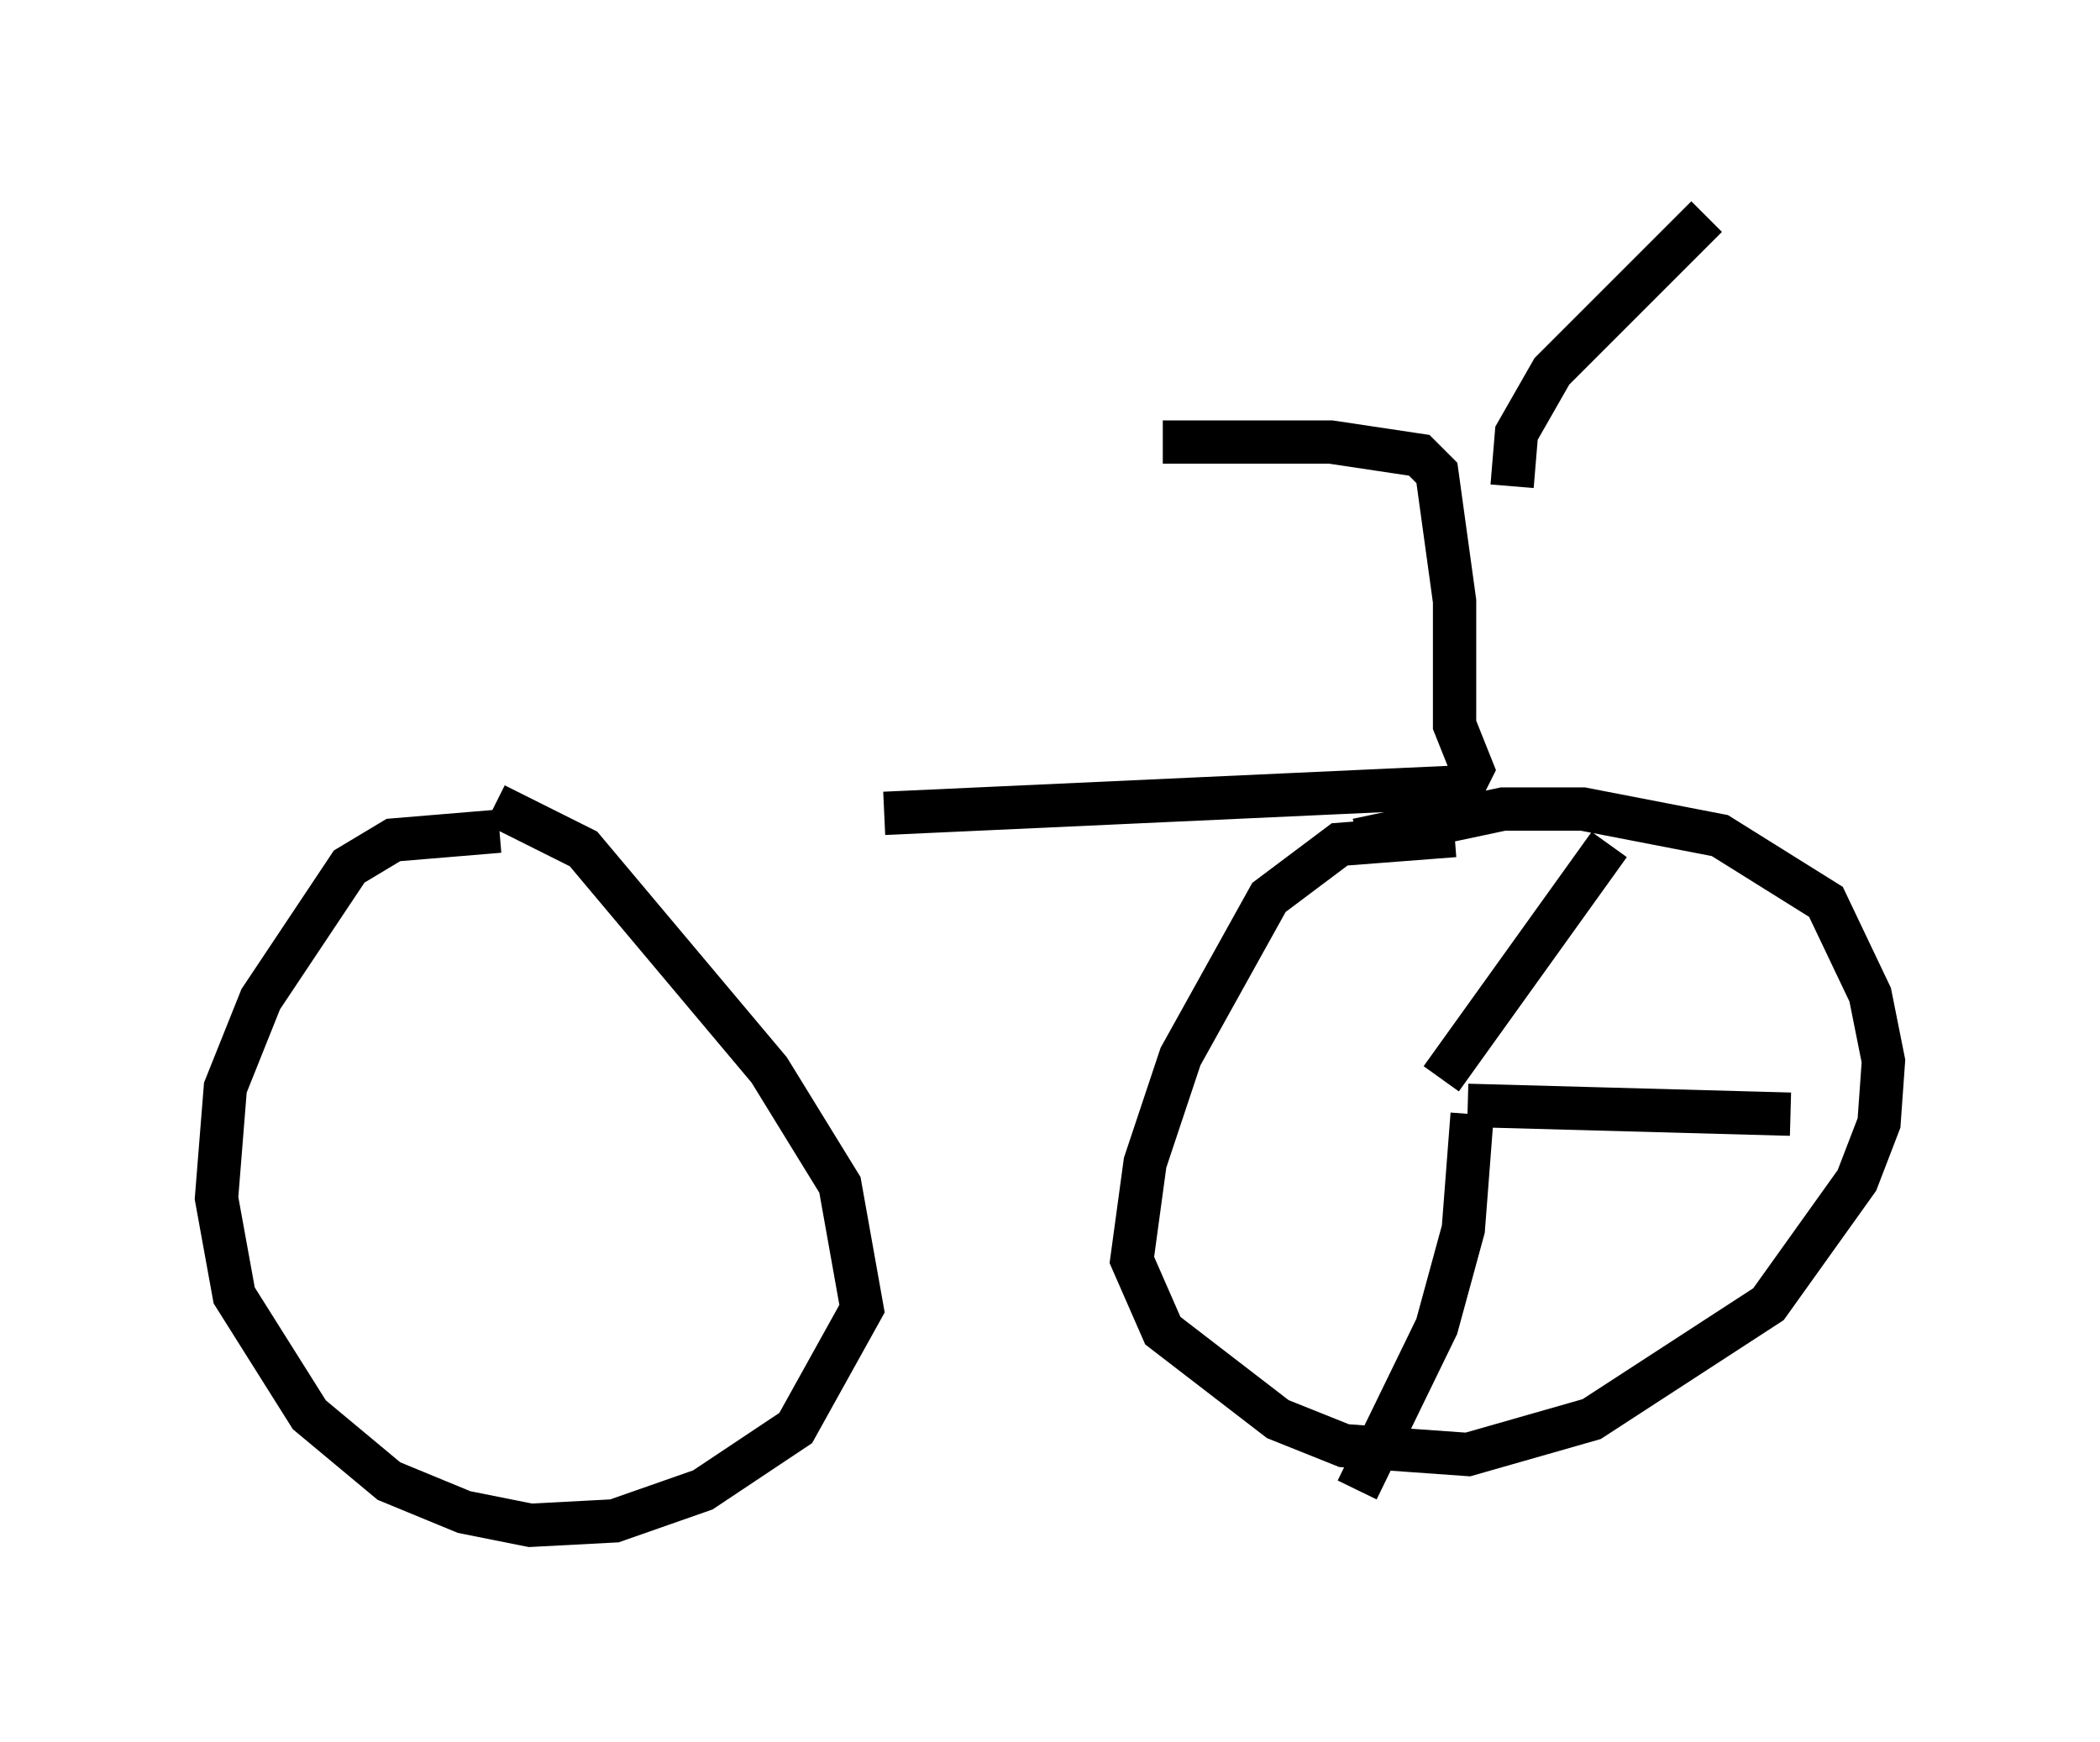 <?xml version="1.0" encoding="utf-8" ?>
<svg baseProfile="full" height="40.217" version="1.1" width="48.486" xmlns="http://www.w3.org/2000/svg" xmlns:ev="http://www.w3.org/2001/xml-events" xmlns:xlink="http://www.w3.org/1999/xlink"><defs /><rect fill="white" height="40.217" width="48.486" x="0" y="0" /><path d="M11.227, 18.373 m9.188, 0.408 l13.373, -0.613 0.204, -0.408 l-0.408, -1.021 0.0, -2.858 l-0.408, -2.96 -0.408, -0.408 l-2.042, -0.306 -3.879, 0.0 m8.065, 1.021 l0.102, -1.225 0.817, -1.429 l3.573, -3.573 m-5.819, 14.292 l-2.654, 0.204 -1.633, 1.225 l-2.042, 3.675 -0.817, 2.45 l-0.306, 2.246 0.715, 1.633 l2.654, 2.042 1.531, 0.613 l2.858, 0.204 2.858, -0.817 l4.083, -2.654 2.042, -2.858 l0.51, -1.327 0.102, -1.429 l-0.306, -1.531 -1.021, -2.144 l-2.45, -1.531 -3.165, -0.613 l-1.838, 0.0 -3.369, 0.715 m-19.804, -0.204 l-2.45, 0.204 -1.021, 0.613 l-2.042, 3.063 -0.817, 2.042 l-0.204, 2.552 0.408, 2.246 l1.735, 2.756 1.838, 1.531 l1.735, 0.715 1.531, 0.306 l1.94, -0.102 2.042, -0.715 l2.144, -1.429 1.531, -2.756 l-0.51, -2.858 -1.633, -2.654 l-4.288, -5.104 -2.042, -1.021 m21.846, 6.329 l3.879, -5.41 m-3.267, 6.023 l7.452, 0.204 m-7.35, 0.0 l-0.204, 2.654 -0.613, 2.246 l-1.838, 3.777 " fill="none" stroke="black" stroke-width="1" /></svg>